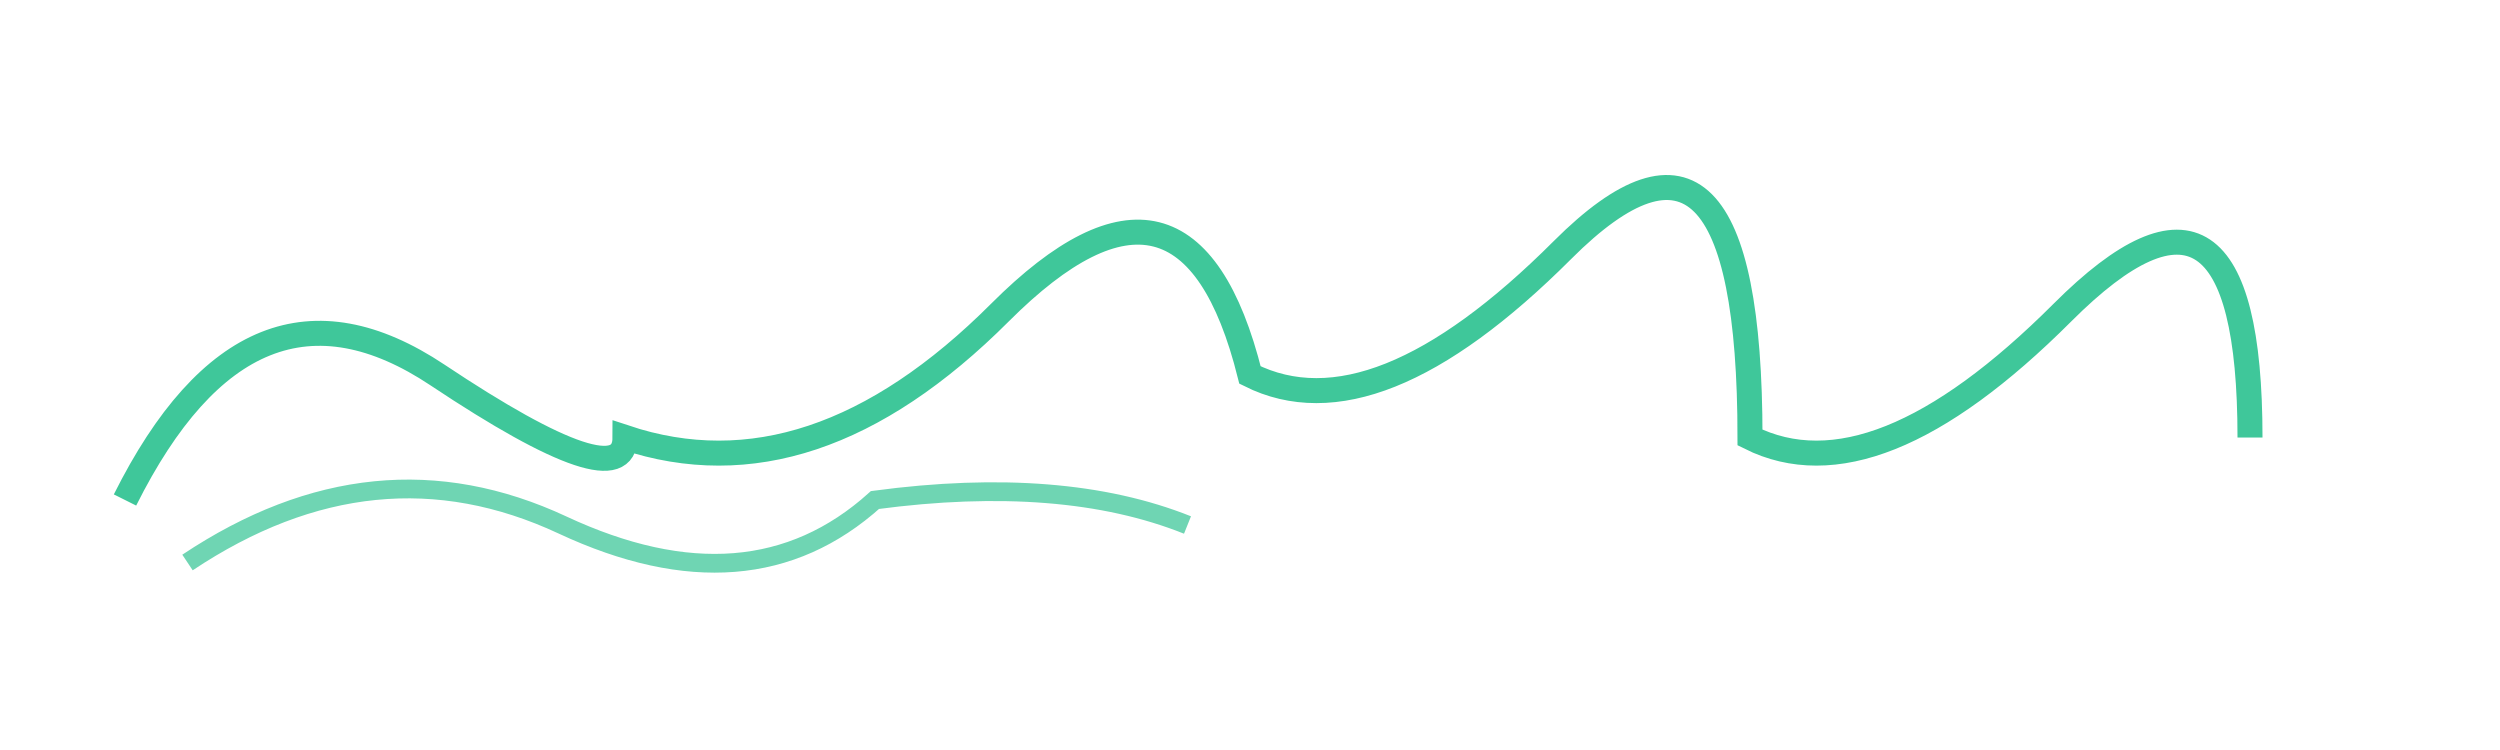<svg width="200" height="60" viewBox="0 0 200 60" xmlns="http://www.w3.org/2000/svg">
  <path d="M 10 40 Q 20 20, 35 30 T 50 35 Q 65 40, 80 25 T 100 30 Q 110 35, 125 20 T 140 35 Q 150 40, 165 25 T 180 35"
        stroke="#10b981"
        stroke-width="2"
        fill="none"
        opacity="0.8"/>
  <path d="M 15 45 Q 30 35, 45 42 T 70 40 Q 85 38, 95 42"
        stroke="#10b981"
        stroke-width="1.5"
        fill="none"
        opacity="0.6"/>
</svg>